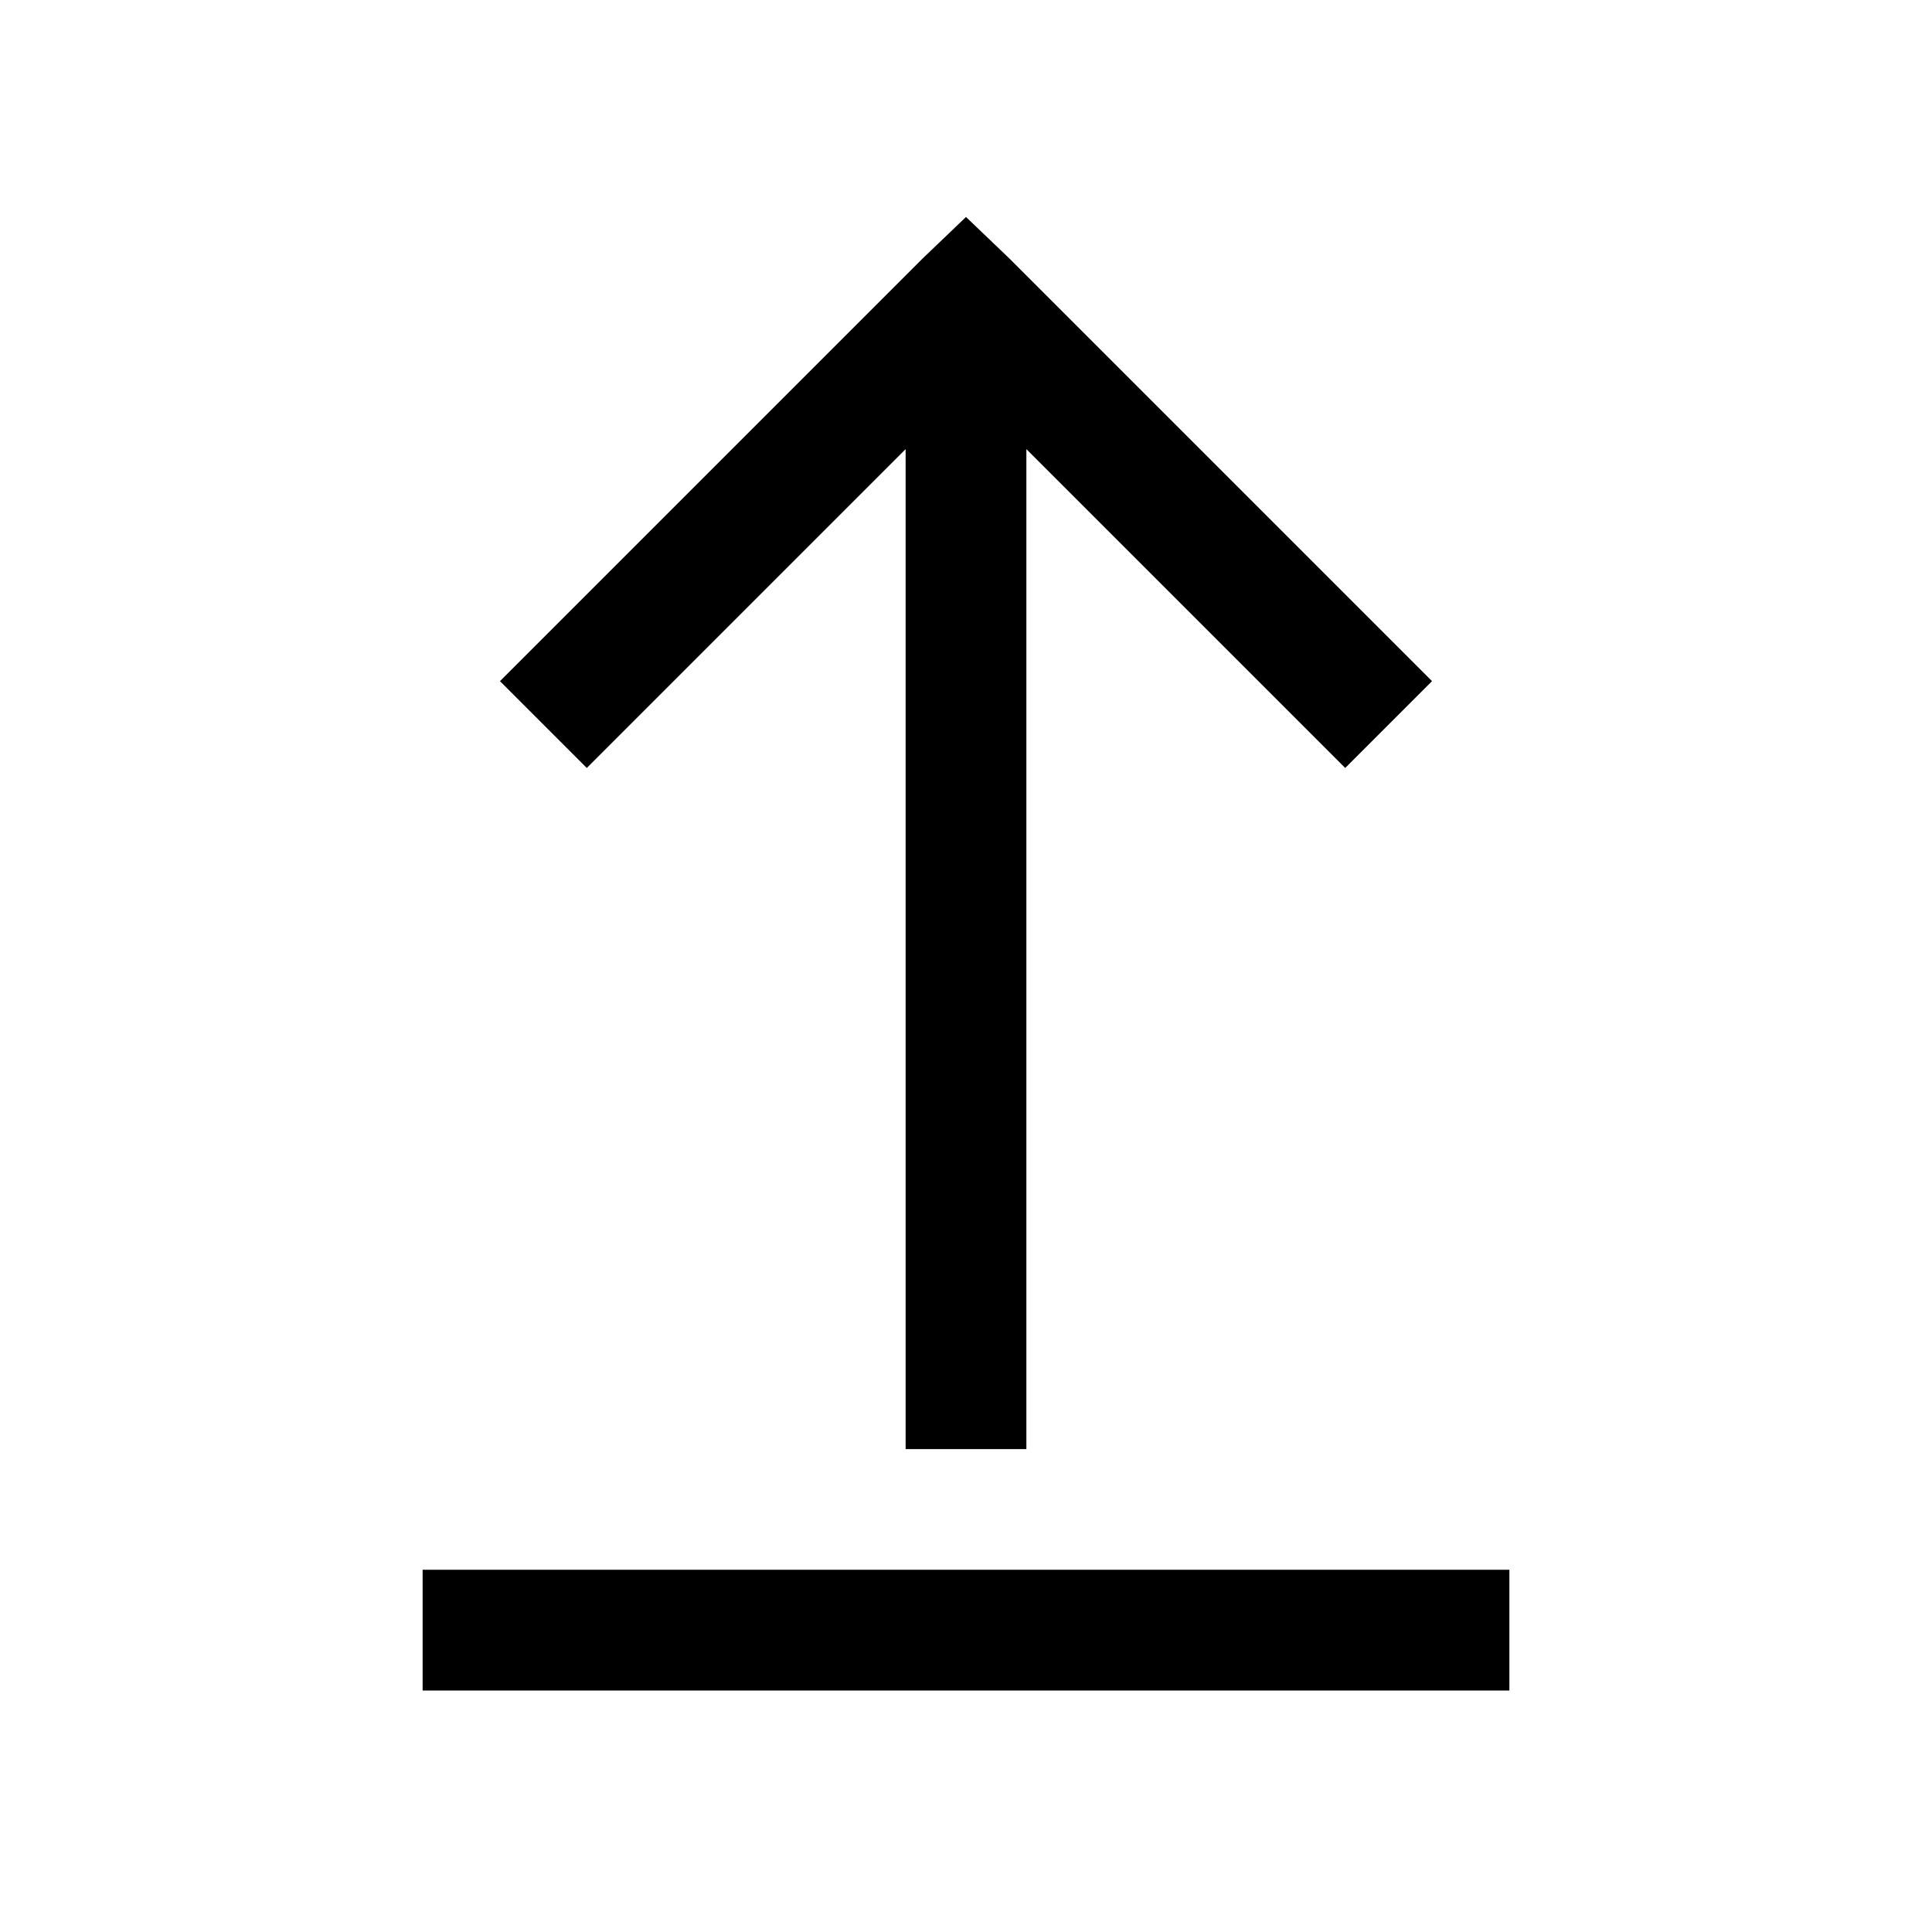 <!-- Generated by IcoMoon.io -->
<svg version="1.1" xmlns="http://www.w3.org/2000/svg" width="32" height="32" viewBox="0 0 32 32">
<title>upload</title>
<path d="M16 3.594l0.719 0.688 7 7-1.438 1.438-5.281-5.281v16.563h-2v-16.563l-5.281 5.281-1.438-1.438 7-7zM7 26h18v2h-18v-2z"></path>
</svg>
